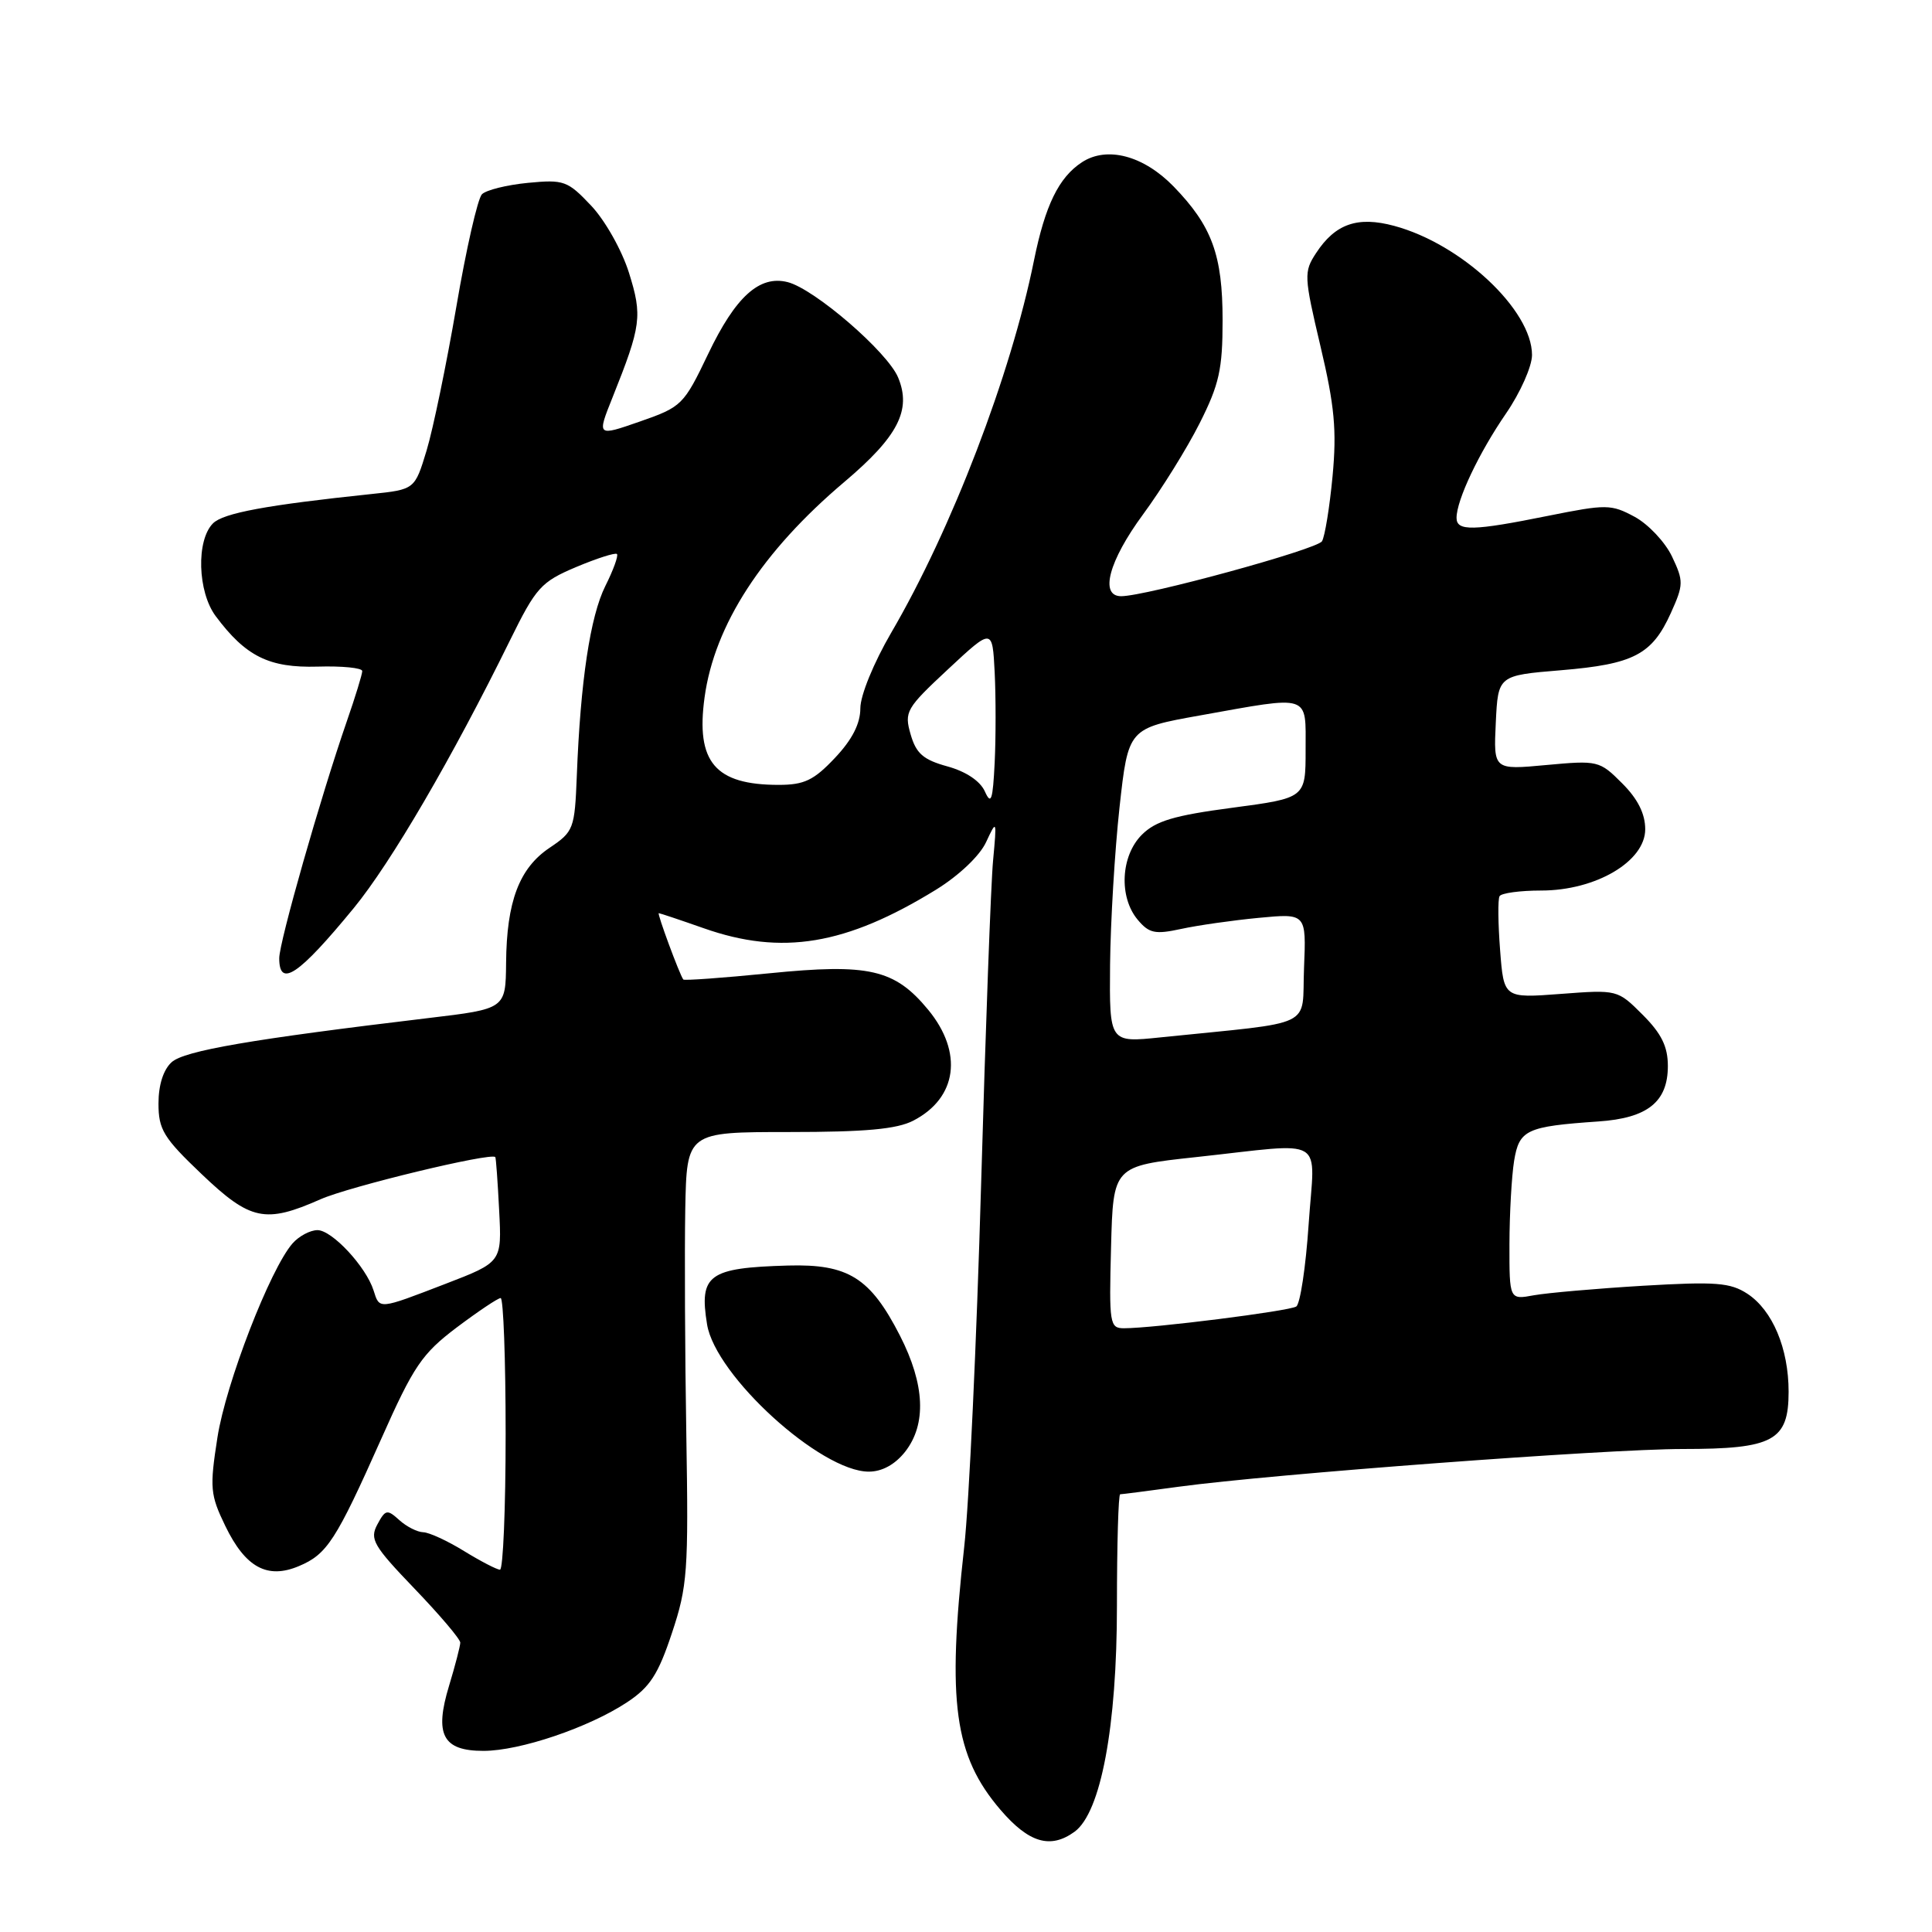 <?xml version="1.0" encoding="UTF-8" standalone="no"?>
<!DOCTYPE svg PUBLIC "-//W3C//DTD SVG 1.1//EN" "http://www.w3.org/Graphics/SVG/1.1/DTD/svg11.dtd" >
<svg xmlns="http://www.w3.org/2000/svg" xmlns:xlink="http://www.w3.org/1999/xlink" version="1.1" viewBox="0 0 256 256">
 <g >
 <path fill="currentColor"
d=" M 142.39 242.71 C 145.87 240.16 148.00 228.80 148.00 212.77 C 148.00 204.65 148.19 198.00 148.43 198.00 C 148.66 198.00 152.15 197.55 156.18 197.00 C 168.55 195.32 212.85 192.00 222.98 192.00 C 234.99 192.00 237.00 190.91 237.00 184.41 C 237.00 178.67 234.87 173.62 231.54 171.43 C 229.27 169.95 227.36 169.80 217.70 170.37 C 211.54 170.74 205.04 171.31 203.25 171.63 C 200.00 172.23 200.00 172.23 200.01 164.86 C 200.02 160.81 200.30 155.84 200.63 153.80 C 201.31 149.70 202.25 149.26 211.79 148.60 C 218.31 148.16 221.00 146.01 221.00 141.25 C 221.00 138.67 220.15 136.95 217.66 134.46 C 214.34 131.14 214.31 131.13 206.79 131.70 C 199.26 132.27 199.26 132.27 198.77 125.88 C 198.50 122.37 198.46 119.16 198.70 118.75 C 198.93 118.34 201.41 118.00 204.22 118.00 C 211.45 118.00 218.00 114.14 218.00 109.88 C 218.00 107.83 217.01 105.85 214.94 103.79 C 211.95 100.79 211.72 100.74 204.89 101.37 C 197.90 102.02 197.90 102.02 198.20 95.76 C 198.50 89.50 198.50 89.50 206.84 88.81 C 216.47 88.01 218.91 86.74 221.40 81.22 C 223.09 77.47 223.10 77.01 221.55 73.74 C 220.64 71.83 218.41 69.46 216.60 68.48 C 213.48 66.80 212.86 66.80 205.13 68.35 C 195.18 70.36 193.00 70.41 193.00 68.62 C 193.00 66.26 195.97 60.00 199.56 54.78 C 201.45 52.03 203.00 48.54 203.00 47.04 C 203.00 41.08 193.66 32.33 184.74 29.93 C 179.89 28.62 176.93 29.65 174.39 33.53 C 172.75 36.03 172.78 36.60 174.97 45.88 C 176.84 53.78 177.14 57.03 176.57 63.11 C 176.18 67.23 175.55 71.10 175.17 71.72 C 174.51 72.80 151.82 79.00 148.56 79.00 C 145.67 79.00 146.92 74.33 151.46 68.16 C 153.91 64.83 157.29 59.40 158.96 56.08 C 161.55 50.94 162.00 48.94 162.00 42.43 C 162.00 33.79 160.59 29.95 155.51 24.71 C 151.52 20.61 146.68 19.33 143.36 21.50 C 140.29 23.51 138.49 27.21 137.01 34.50 C 133.95 49.66 126.10 70.13 118.10 83.82 C 115.77 87.82 114.00 92.14 114.00 93.85 C 114.00 95.89 112.92 98.01 110.63 100.43 C 107.84 103.39 106.57 104.00 103.18 104.00 C 94.75 104.00 92.18 100.97 93.36 92.40 C 94.67 82.81 101.00 73.06 111.88 63.86 C 118.99 57.85 120.80 54.34 119.01 50.03 C 117.61 46.64 107.91 38.27 104.36 37.38 C 100.63 36.44 97.46 39.31 93.83 46.91 C 90.60 53.66 90.34 53.92 84.80 55.85 C 79.09 57.84 79.09 57.84 81.16 52.67 C 84.97 43.14 85.14 41.88 83.34 36.14 C 82.41 33.17 80.18 29.21 78.34 27.26 C 75.21 23.95 74.73 23.77 69.95 24.23 C 67.16 24.50 64.42 25.18 63.86 25.74 C 63.30 26.30 61.77 33.00 60.47 40.63 C 59.16 48.26 57.39 56.83 56.53 59.68 C 54.96 64.86 54.96 64.86 49.23 65.46 C 35.31 66.92 29.59 67.98 28.22 69.35 C 25.98 71.60 26.18 78.42 28.58 81.64 C 32.57 86.99 35.66 88.51 42.08 88.33 C 45.34 88.23 48.00 88.50 48.00 88.92 C 48.00 89.34 47.08 92.34 45.95 95.59 C 42.49 105.58 37.00 124.82 37.00 126.97 C 37.00 130.95 39.57 129.22 46.88 120.32 C 51.81 114.31 59.93 100.40 67.56 84.88 C 71.03 77.83 71.68 77.11 76.33 75.14 C 79.09 73.98 81.53 73.20 81.75 73.41 C 81.96 73.63 81.27 75.54 80.21 77.65 C 78.21 81.65 76.91 90.28 76.43 102.80 C 76.15 109.83 76.02 110.19 72.82 112.34 C 68.80 115.04 67.13 119.45 67.06 127.59 C 67.00 133.68 67.00 133.68 56.75 134.90 C 33.31 137.70 24.45 139.22 22.75 140.74 C 21.65 141.73 21.00 143.76 21.00 146.22 C 21.00 149.67 21.66 150.76 26.70 155.56 C 33.18 161.74 35.14 162.15 42.47 158.91 C 46.32 157.21 65.08 152.68 65.63 153.32 C 65.72 153.42 65.95 156.59 66.14 160.37 C 66.50 167.24 66.50 167.24 59.02 170.12 C 50.11 173.55 50.30 173.53 49.50 170.99 C 48.50 167.84 44.00 163.00 42.07 163.00 C 41.10 163.00 39.62 163.79 38.77 164.75 C 35.80 168.13 29.92 183.32 28.81 190.48 C 27.77 197.16 27.85 198.06 29.86 202.21 C 32.52 207.70 35.42 209.28 39.60 207.52 C 43.34 205.95 44.51 204.14 50.52 190.65 C 54.81 181.00 55.91 179.38 60.51 175.90 C 63.36 173.76 65.98 172.00 66.34 172.00 C 66.70 172.00 67.00 180.10 67.00 190.00 C 67.00 199.90 66.66 208.00 66.25 207.99 C 65.84 207.99 63.70 206.88 61.50 205.53 C 59.30 204.17 56.86 203.05 56.08 203.03 C 55.30 203.01 53.87 202.29 52.91 201.42 C 51.30 199.96 51.07 200.01 50.00 202.00 C 48.96 203.94 49.47 204.82 54.92 210.50 C 58.26 213.98 61.00 217.20 60.99 217.66 C 60.98 218.12 60.32 220.68 59.51 223.35 C 57.53 229.85 58.66 232.00 64.06 232.00 C 68.90 232.00 78.02 228.91 83.09 225.56 C 86.12 223.56 87.22 221.86 89.03 216.40 C 91.10 210.20 91.24 208.20 90.94 190.10 C 90.76 179.32 90.70 165.89 90.80 160.25 C 91.00 150.00 91.00 150.00 104.55 150.00 C 114.68 150.00 118.84 149.62 121.02 148.49 C 126.84 145.48 127.65 139.46 122.99 133.80 C 118.55 128.42 115.15 127.64 101.89 128.97 C 95.76 129.58 90.65 129.95 90.54 129.79 C 90.03 129.09 87.04 121.00 87.29 121.00 C 87.44 121.00 90.13 121.90 93.26 123.00 C 103.61 126.64 112.09 125.23 124.01 117.90 C 127.06 116.02 129.82 113.40 130.66 111.59 C 132.07 108.56 132.09 108.60 131.59 114.00 C 131.30 117.03 130.59 136.38 130.00 157.00 C 129.41 177.62 128.41 199.22 127.76 205.00 C 125.47 225.58 126.45 232.66 132.56 239.80 C 136.33 244.20 139.19 245.04 142.39 242.71 Z  M 119.93 192.37 C 122.79 188.72 122.56 183.46 119.25 176.98 C 115.32 169.30 112.40 167.47 104.42 167.69 C 93.89 167.99 92.62 168.91 93.69 175.49 C 94.80 182.30 108.75 195.00 115.12 195.00 C 116.88 195.00 118.59 194.06 119.93 192.37 Z  M 147.22 165.26 C 147.50 154.51 147.50 154.51 158.50 153.32 C 176.06 151.42 174.21 150.31 173.40 162.25 C 173.02 167.89 172.28 172.78 171.76 173.12 C 170.82 173.73 152.83 176.00 148.93 176.00 C 147.04 176.00 146.95 175.42 147.22 165.26 Z  M 147.09 127.83 C 147.15 122.15 147.71 112.78 148.34 107.00 C 149.50 96.50 149.50 96.50 159.00 94.80 C 173.80 92.15 173.00 91.89 173.00 99.37 C 173.00 105.74 173.00 105.74 163.30 107.03 C 155.57 108.05 153.13 108.78 151.30 110.61 C 148.50 113.41 148.23 118.86 150.75 121.87 C 152.26 123.67 153.05 123.84 156.50 123.09 C 158.70 122.61 163.33 121.95 166.79 121.62 C 173.09 121.02 173.09 121.02 172.79 128.26 C 172.46 136.37 174.65 135.31 153.75 137.46 C 147.00 138.16 147.00 138.16 147.09 127.83 Z  M 130.50 104.87 C 129.88 103.49 128.00 102.23 125.53 101.55 C 122.33 100.67 121.39 99.84 120.66 97.30 C 119.80 94.31 120.06 93.86 125.63 88.67 C 131.50 83.20 131.50 83.20 131.80 89.10 C 131.96 92.34 131.96 97.72 131.80 101.05 C 131.55 106.05 131.33 106.72 130.50 104.87 Z "/>
</g>
</svg>